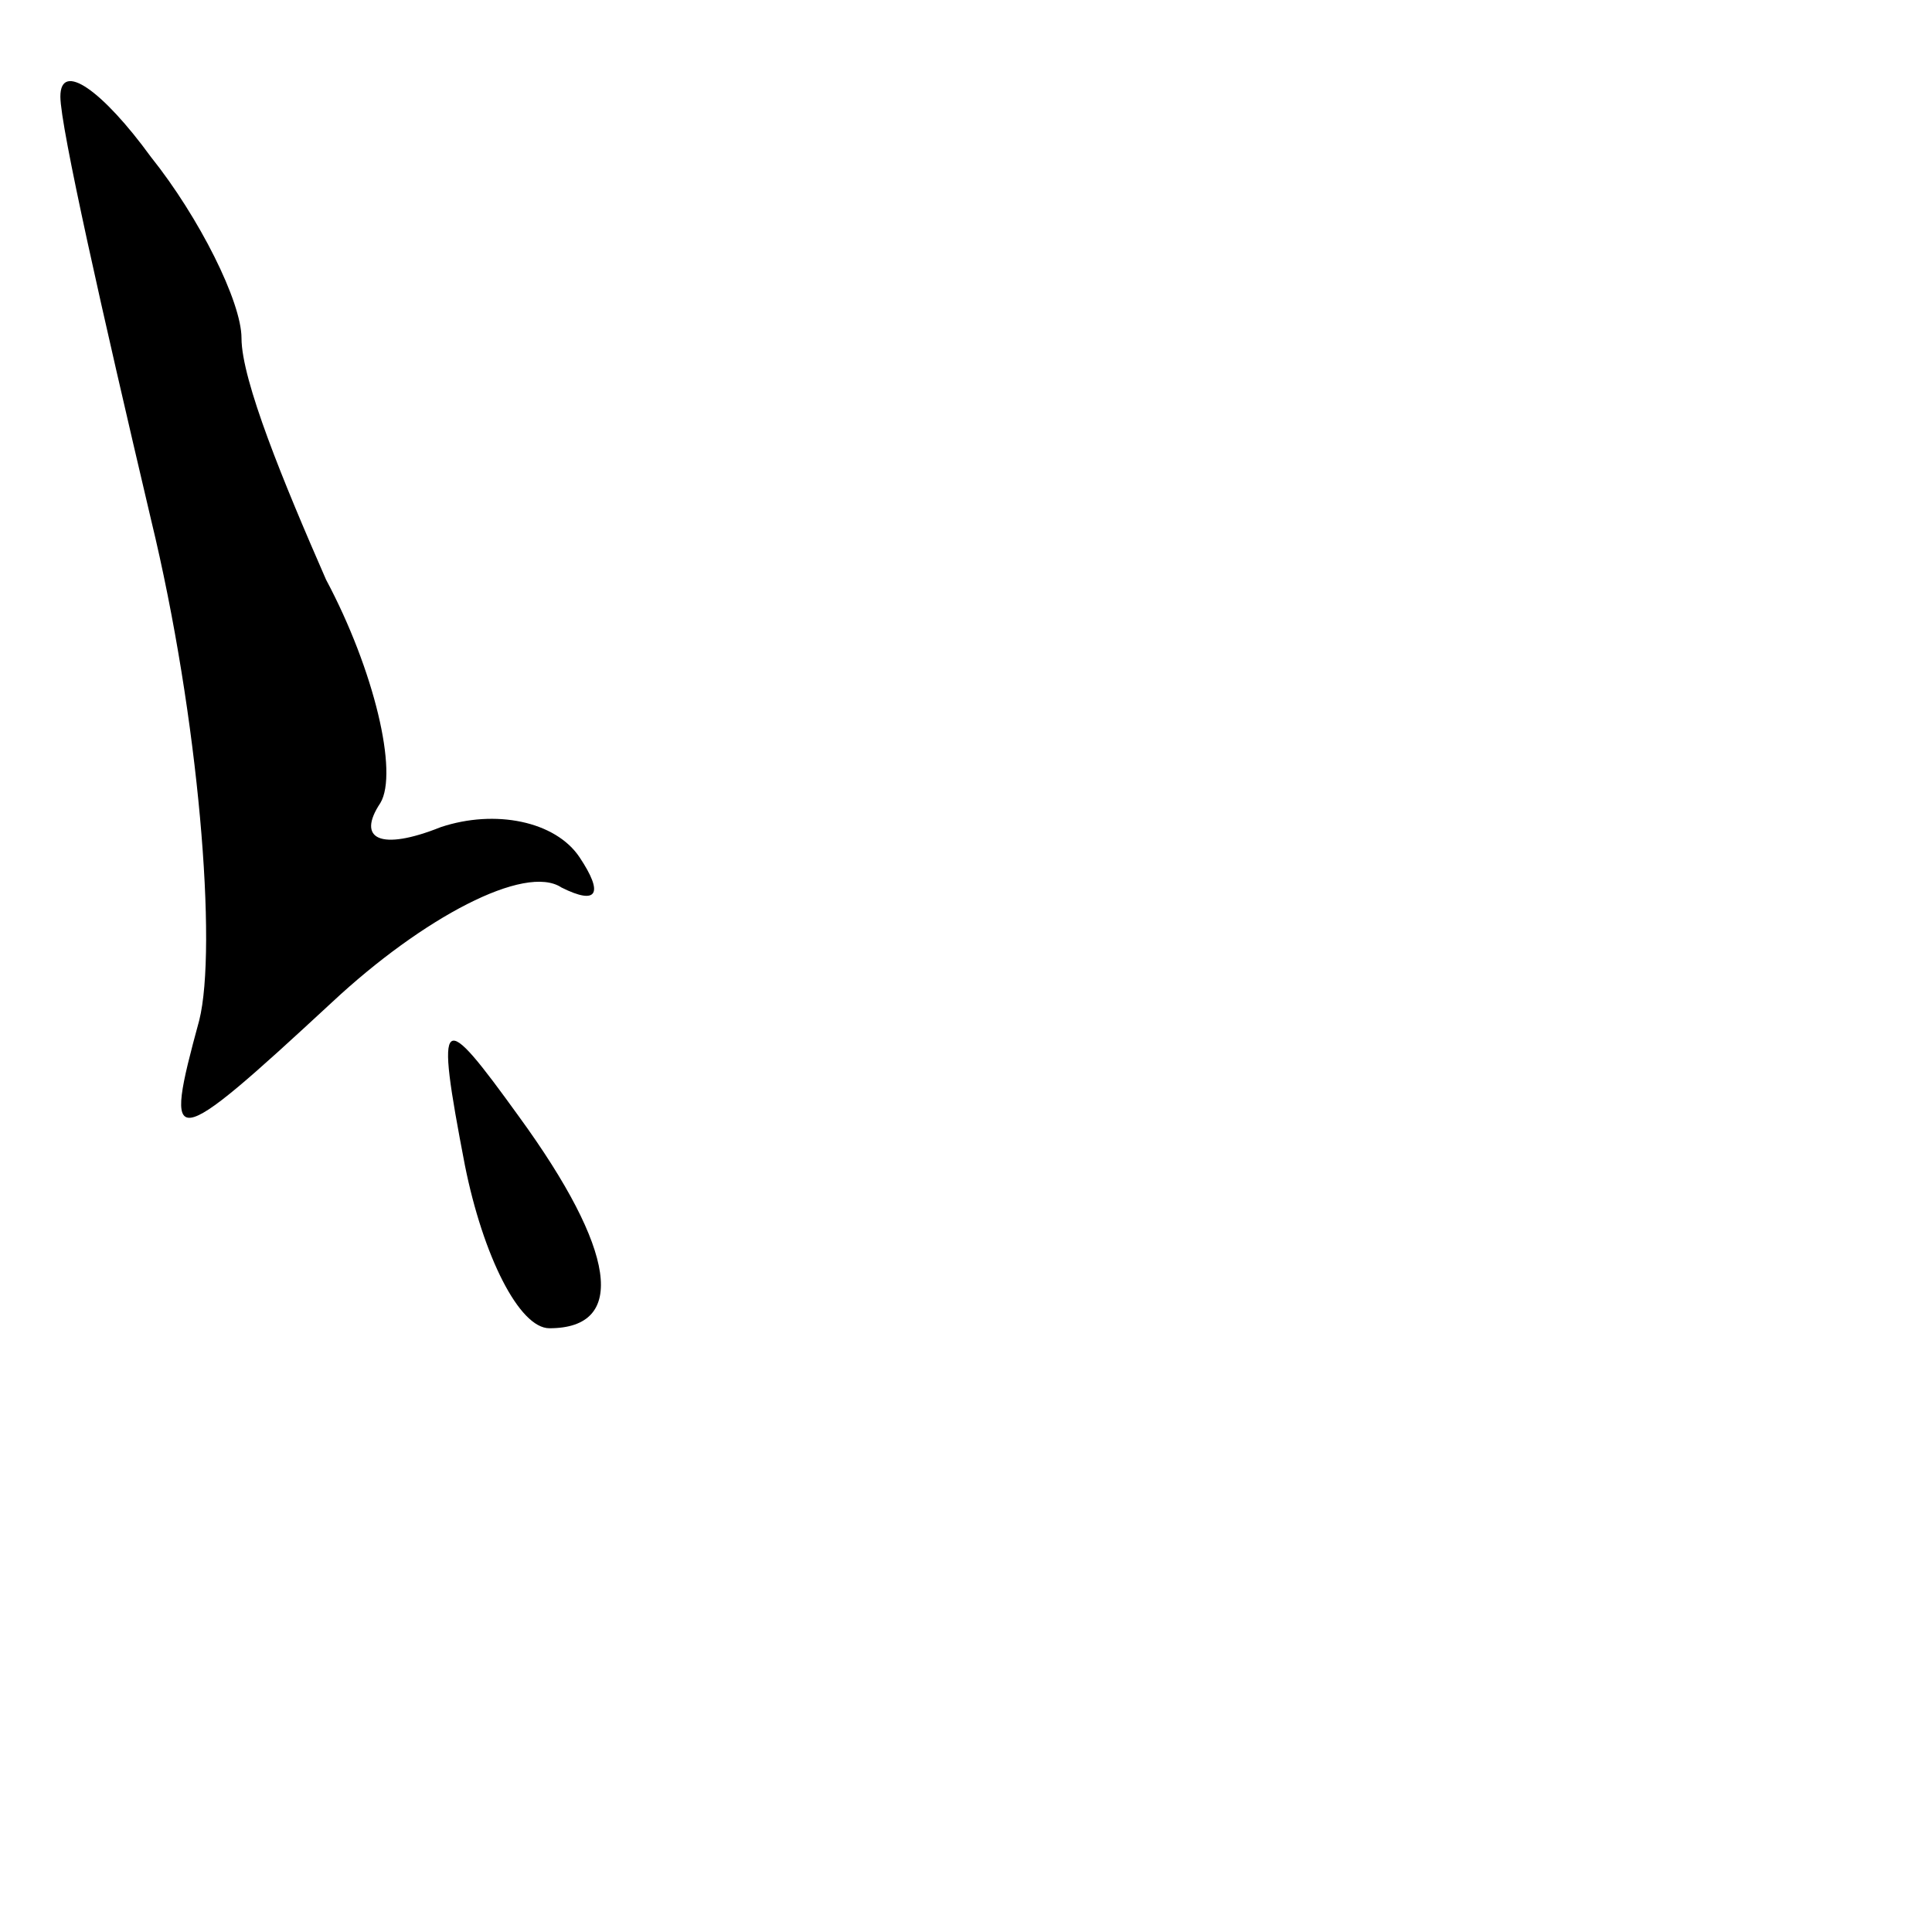 <?xml version="1.0" standalone="no"?>
<!DOCTYPE svg PUBLIC "-//W3C//DTD SVG 20010904//EN"
 "http://www.w3.org/TR/2001/REC-SVG-20010904/DTD/svg10.dtd">
<svg version="1.0" xmlns="http://www.w3.org/2000/svg"
 width="32pt" height="32pt" viewBox="0 0 32 32"
 preserveAspectRatio="xMidYMid meet">
<g transform="translate(0,32) scale(0.1,-0.1)"
fill="#000000" stroke="none">
<path fill="#000000" stroke="none" d="M10 304 c0 -5 7 -36 15 -70 8 -33 11
-71 8 -83 -6 -22 -5 -22 22 3 15 14 32 23 38 19 6 -3 7 -1 3 5 -4 6 -14 8 -23
5 -10 -4 -14 -2 -10 4 3 5 -1 22 -9 37 -7 16 -14 33 -14 40 0 6 -7 20 -15 30
-8 11 -15 16 -15 10z"/>
<path fill="#000000" stroke="none" d="M77 127 c3 -15 9 -27 14 -27 13 0 11
13 -5 35 -13 18 -14 18 -9 -8z"/>
</g>
</svg>
